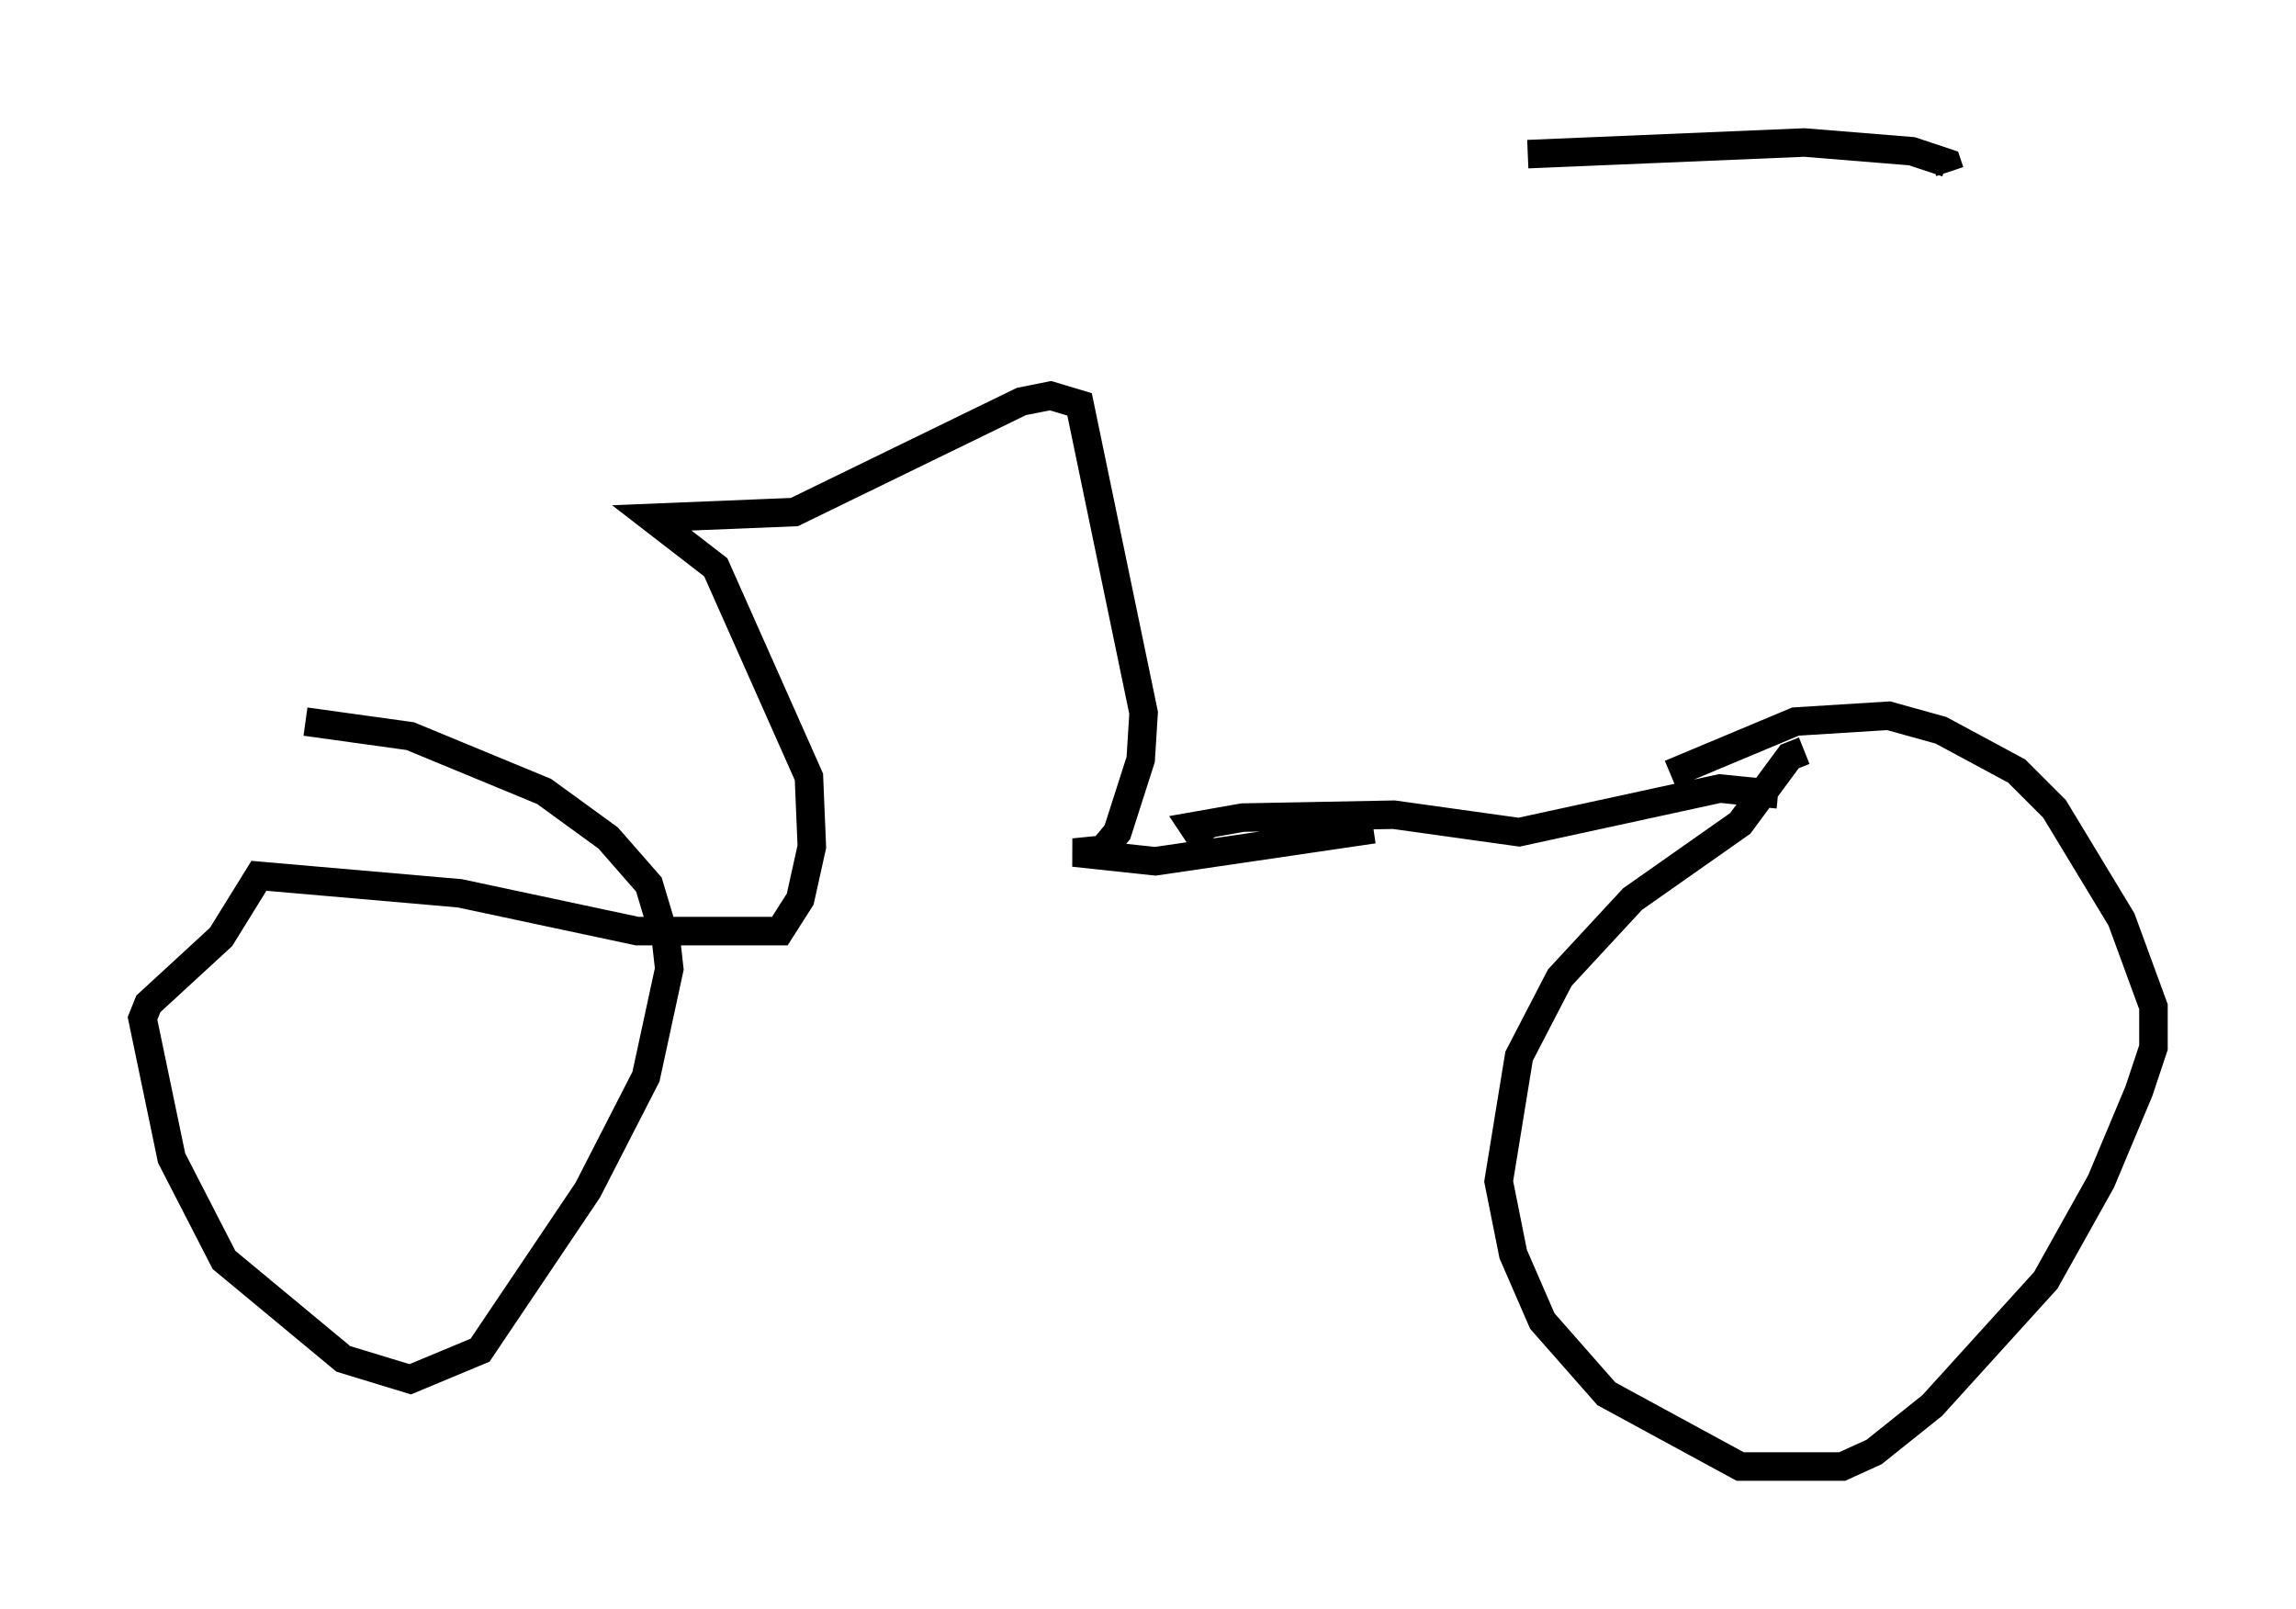 <?xml version="1.0" encoding="utf-8" ?>
<svg baseProfile="full" height="56.448" version="1.1" width="80.54" xmlns="http://www.w3.org/2000/svg" xmlns:ev="http://www.w3.org/2001/xml-events" xmlns:xlink="http://www.w3.org/1999/xlink"><defs /><rect fill="white" height="56.448" width="80.54" x="0" y="0" /><path d="M59.513, 6.735 m1.633, 18.681 m-7.554, -20.009 l9.698, -0.408 3.777, 0.306 l1.225, 0.408 0.102, 0.306 m-6.023, 21.846 l-2.042, -0.204 -7.044, 1.531 l-4.39, -0.613 -5.308, 0.102 l-1.735, 0.306 0.408, 0.613 m21.029, -3.267 l-0.51, 0.204 -1.735, 2.348 l-3.777, 2.654 -2.552, 2.756 l-1.429, 2.756 -0.715, 4.39 l0.51, 2.552 1.021, 2.348 l2.246, 2.552 4.696, 2.552 l3.573, 0.0 1.123, -0.51 l2.042, -1.633 3.981, -4.39 l1.94, -3.471 1.327, -3.165 l0.51, -1.531 0.0, -1.429 l-1.123, -3.063 -2.348, -3.879 l-1.327, -1.327 -2.654, -1.429 l-1.838, -0.51 -3.267, 0.204 l-4.39, 1.838 m-10.413, 1.94 l-7.656, 1.123 -2.858, -0.306 l1.021, -0.102 0.51, -0.613 l0.817, -2.552 0.102, -1.633 l-2.246, -10.821 -1.021, -0.306 l-1.021, 0.204 -7.963, 3.879 l-5.002, 0.204 2.246, 1.735 l3.267, 7.35 0.102, 2.45 l-0.408, 1.838 -0.715, 1.123 l-5.002, 0.0 -6.227, -1.327 l-7.044, -0.613 -1.327, 2.144 l-2.552, 2.348 -0.204, 0.51 l1.021, 4.9 1.838, 3.573 l4.185, 3.471 2.348, 0.715 l2.45, -1.021 3.777, -5.615 l2.042, -3.981 0.817, -3.777 l-0.102, -0.919 -0.613, -2.042 l-1.429, -1.633 -2.246, -1.633 l-4.696, -1.94 -3.675, -0.51 " fill="none" stroke="black" stroke-width="1" /></svg>